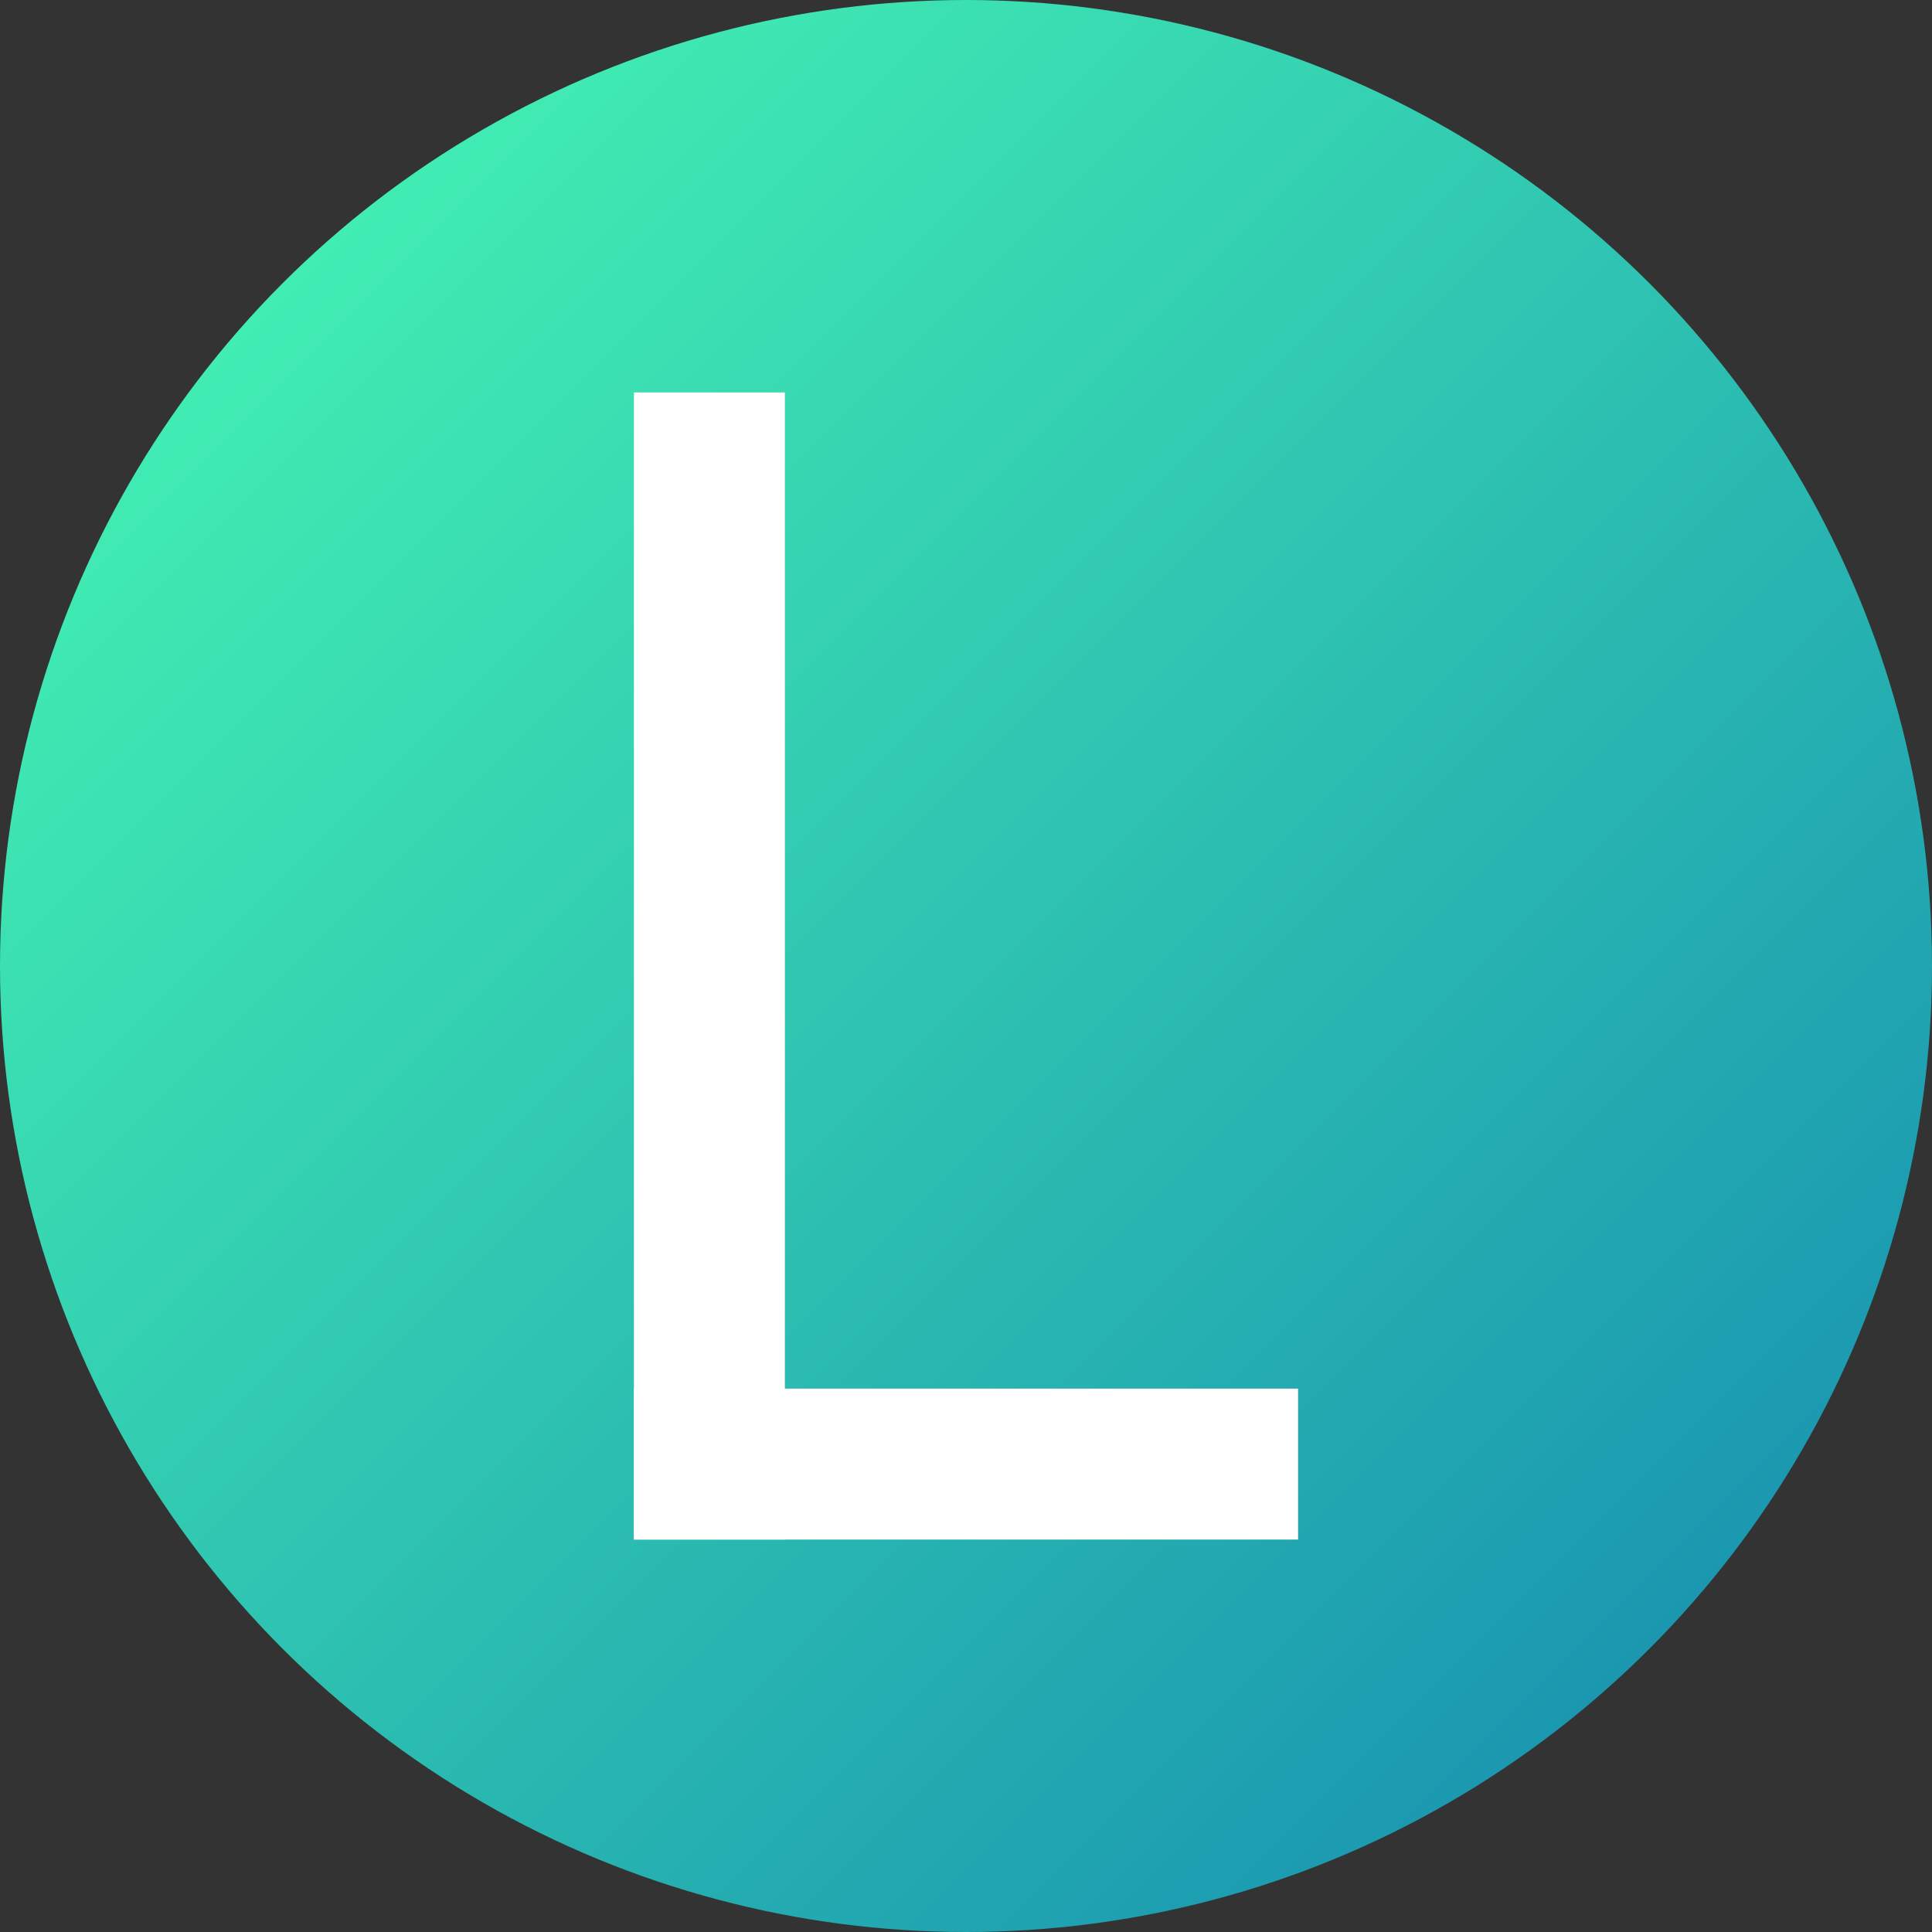 <svg width="64" height="64" xmlns="http://www.w3.org/2000/svg">
  <rect width="100%" height="100%" fill="#333333" stroke="none"/>
  <defs>
    <linearGradient id="background" x1="0%" y1="0%" x2="100%" y2="100%">
      <stop offset="0%" stop-color="#49ffb3" stop-opacity="1" />
      <stop offset="100%" stop-color="#1386b0" stop-opacity="1" />
    </linearGradient>
  </defs>
  <circle cx="32" cy="32" r="32" fill="url(#background)" />
  <rect x="21" y="13" width="5" height="38" fill="white" />
  <rect x="21" y="46" width="22" height="5" fill="white" />
</svg>
